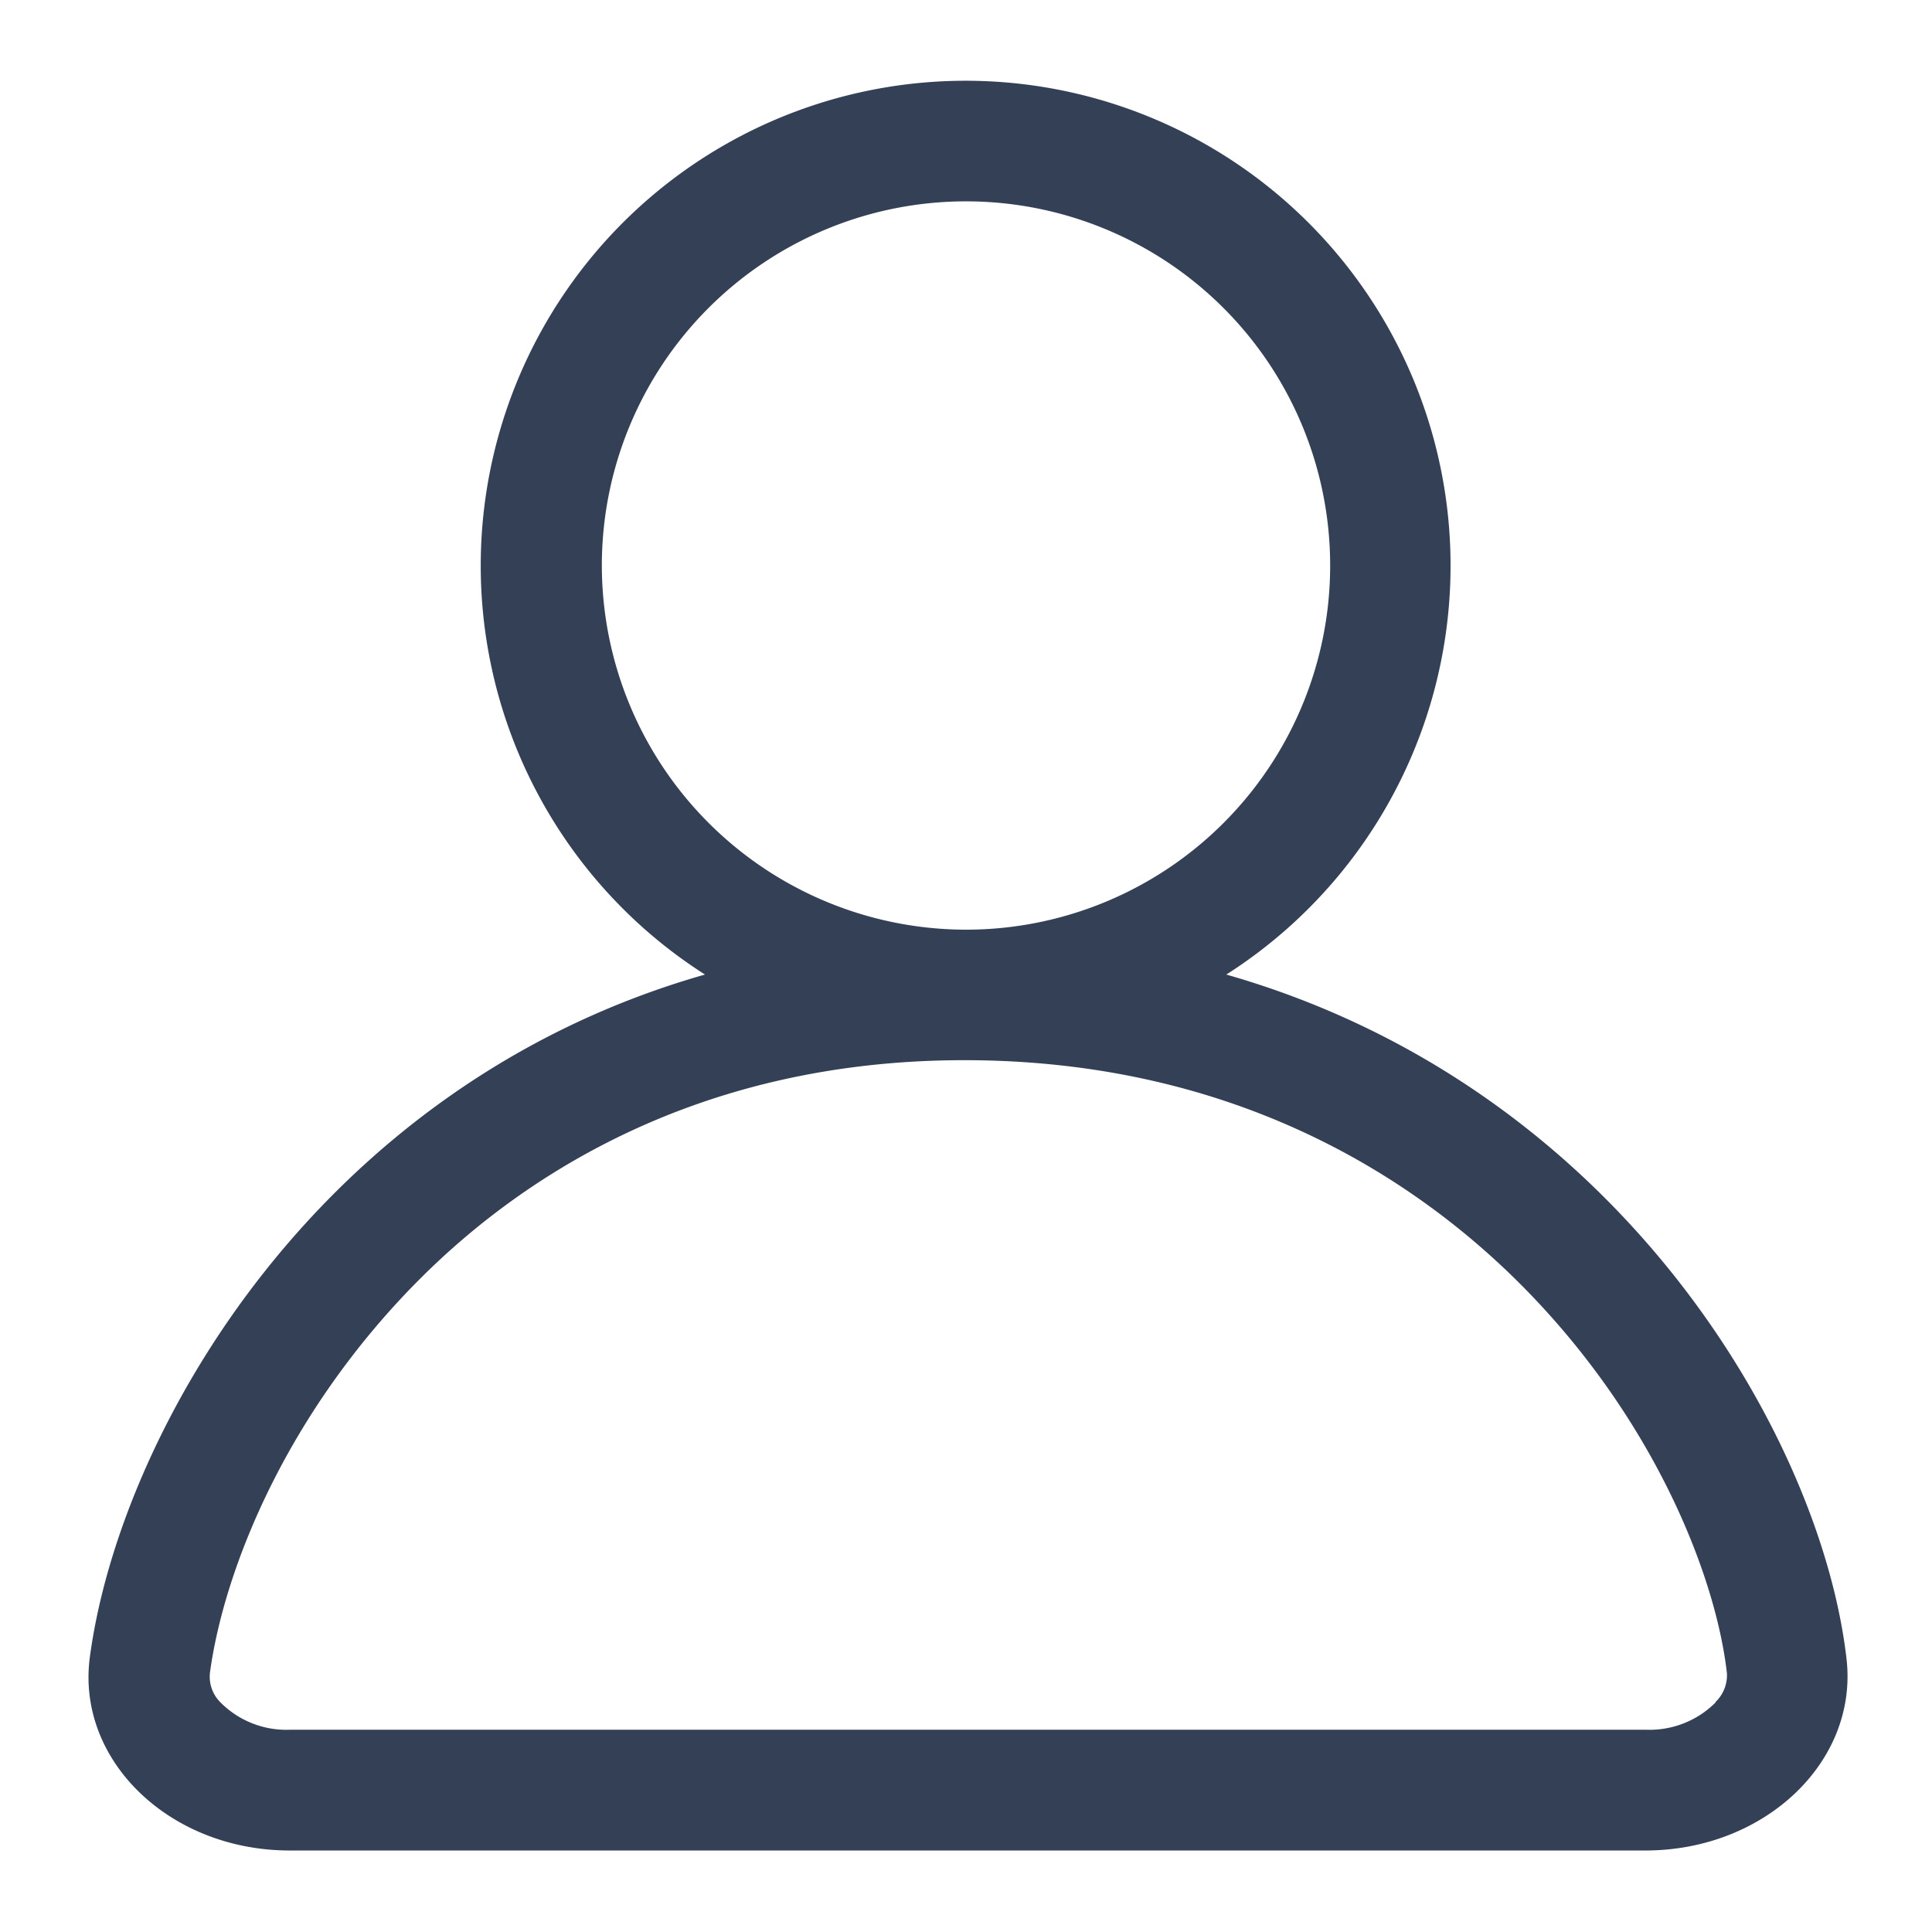 <svg xmlns="http://www.w3.org/2000/svg" viewBox="0 0 192 192"><path d="M183.51 164.9c-2.51-22.07-22.62-56.9-61.64-68.05a48.19 48.19 0 1 0-51.81 0c-38.62 11-58.18 45.71-61.13 67.83-1.37 10.24 7.91 19.22 19.87 19.22h134.81c11.83-.05 21.04-8.85 19.9-19ZM59.81 56.19A36.19 36.19 0 1 1 96 92.39a36.23 36.23 0 0 1-36.19-36.2Zm110.68 113a9.26 9.26 0 0 1-6.88 2.71H28.8a9.21 9.21 0 0 1-6.94-2.77 3.59 3.59 0 0 1-1-2.86c1.35-10.07 7.44-25.55 20.5-38.8 9.94-10.08 27.46-22.11 54.47-22.11 27.34 0 45.18 12.13 55.32 22.31 13.42 13.47 19.42 29.22 20.47 38.62a3.68 3.68 0 0 1-1.13 2.85Z" style="fill:#334056" data-name="trim area"/></svg>